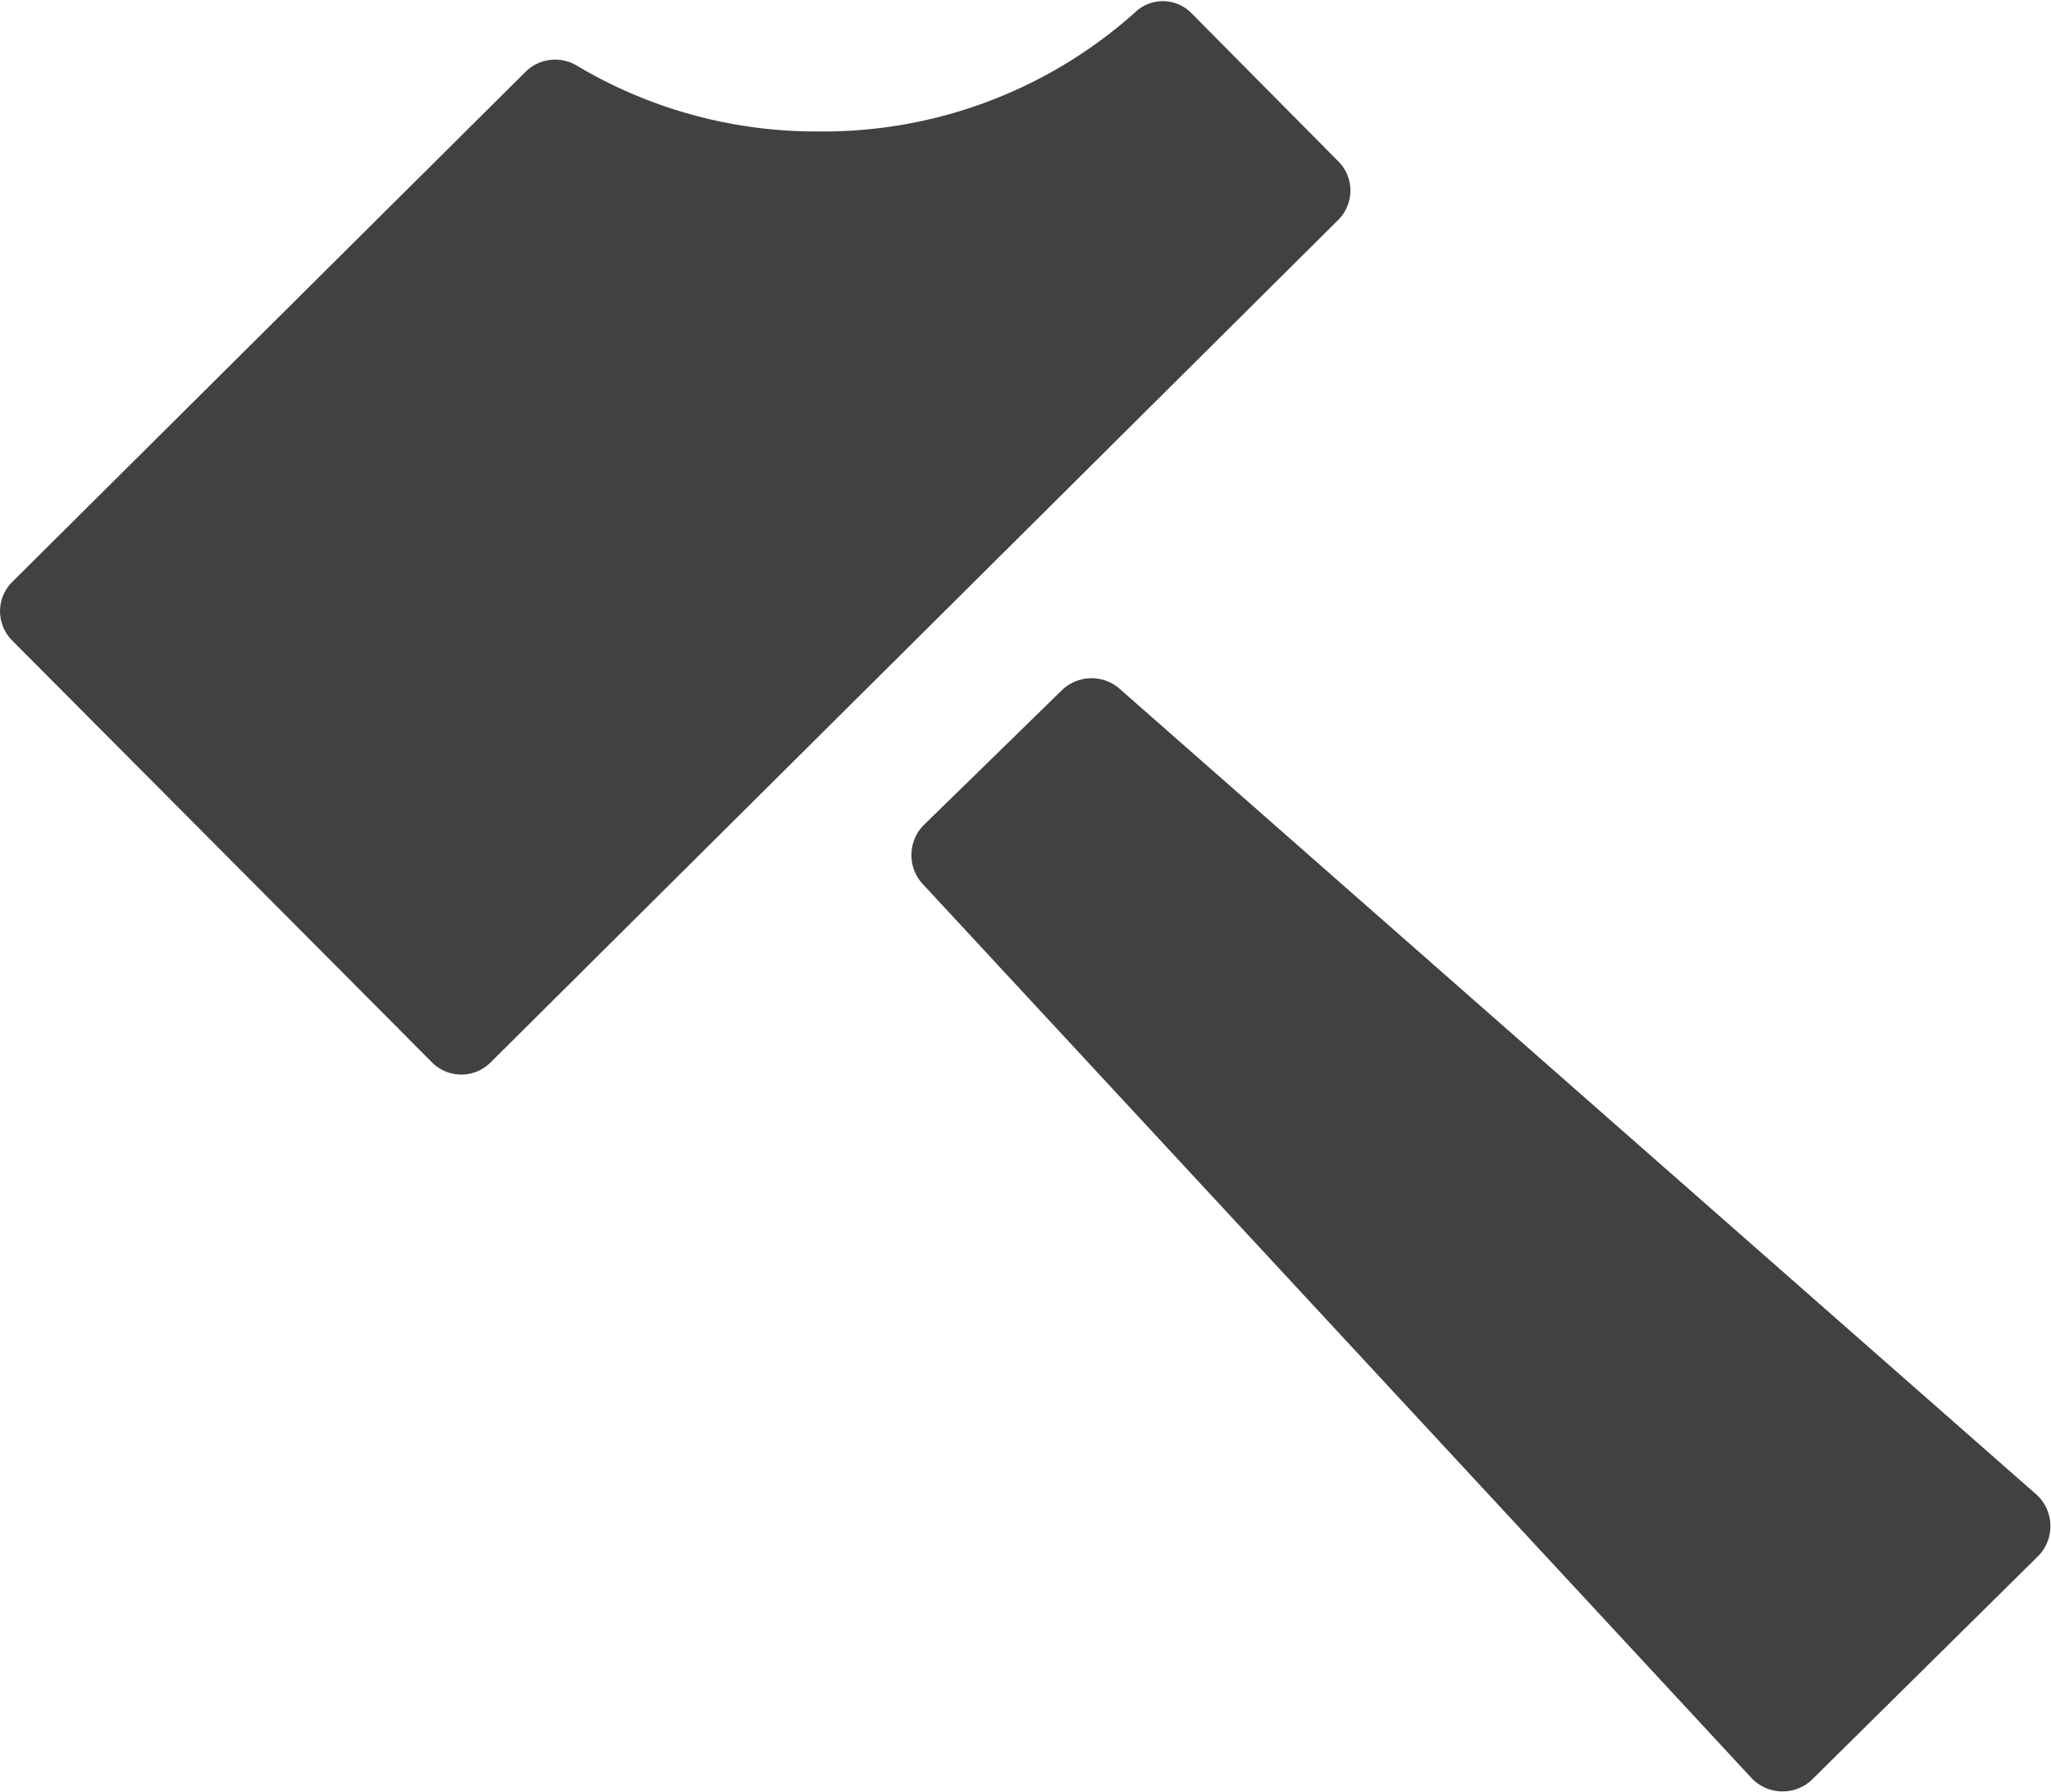 <svg xmlns="http://www.w3.org/2000/svg" viewBox="0 0 31.21 27.27"><title>storage</title><g id="Layer_2" data-name="Layer 2"><g id="Layer_1-2" data-name="Layer 1"><path id="_Path_" data-name="&lt;Path&gt;" d="M18.12.19a.61.61,0,0,0-.85,0A7.11,7.11,0,0,1,12.45,2,7.11,7.11,0,0,1,8.78,1,.64.64,0,0,0,8,1.09L.18,8.86a.63.63,0,0,0,0,.88l6.4,6.43a.63.63,0,0,0,.88,0L20.37,3.34a.63.63,0,0,0,0-.88Z" fill="#414042"/><path id="_Path_2" data-name="&lt;Path&gt;" d="M31,22.75,17.06,10.5a.65.65,0,0,0-.9,0l-2.11,2.06a.65.65,0,0,0,0,.9l12.6,13.59a.65.65,0,0,0,.95,0L31,23.69A.65.65,0,0,0,31,22.75Z" fill="#414042"/></g></g></svg>